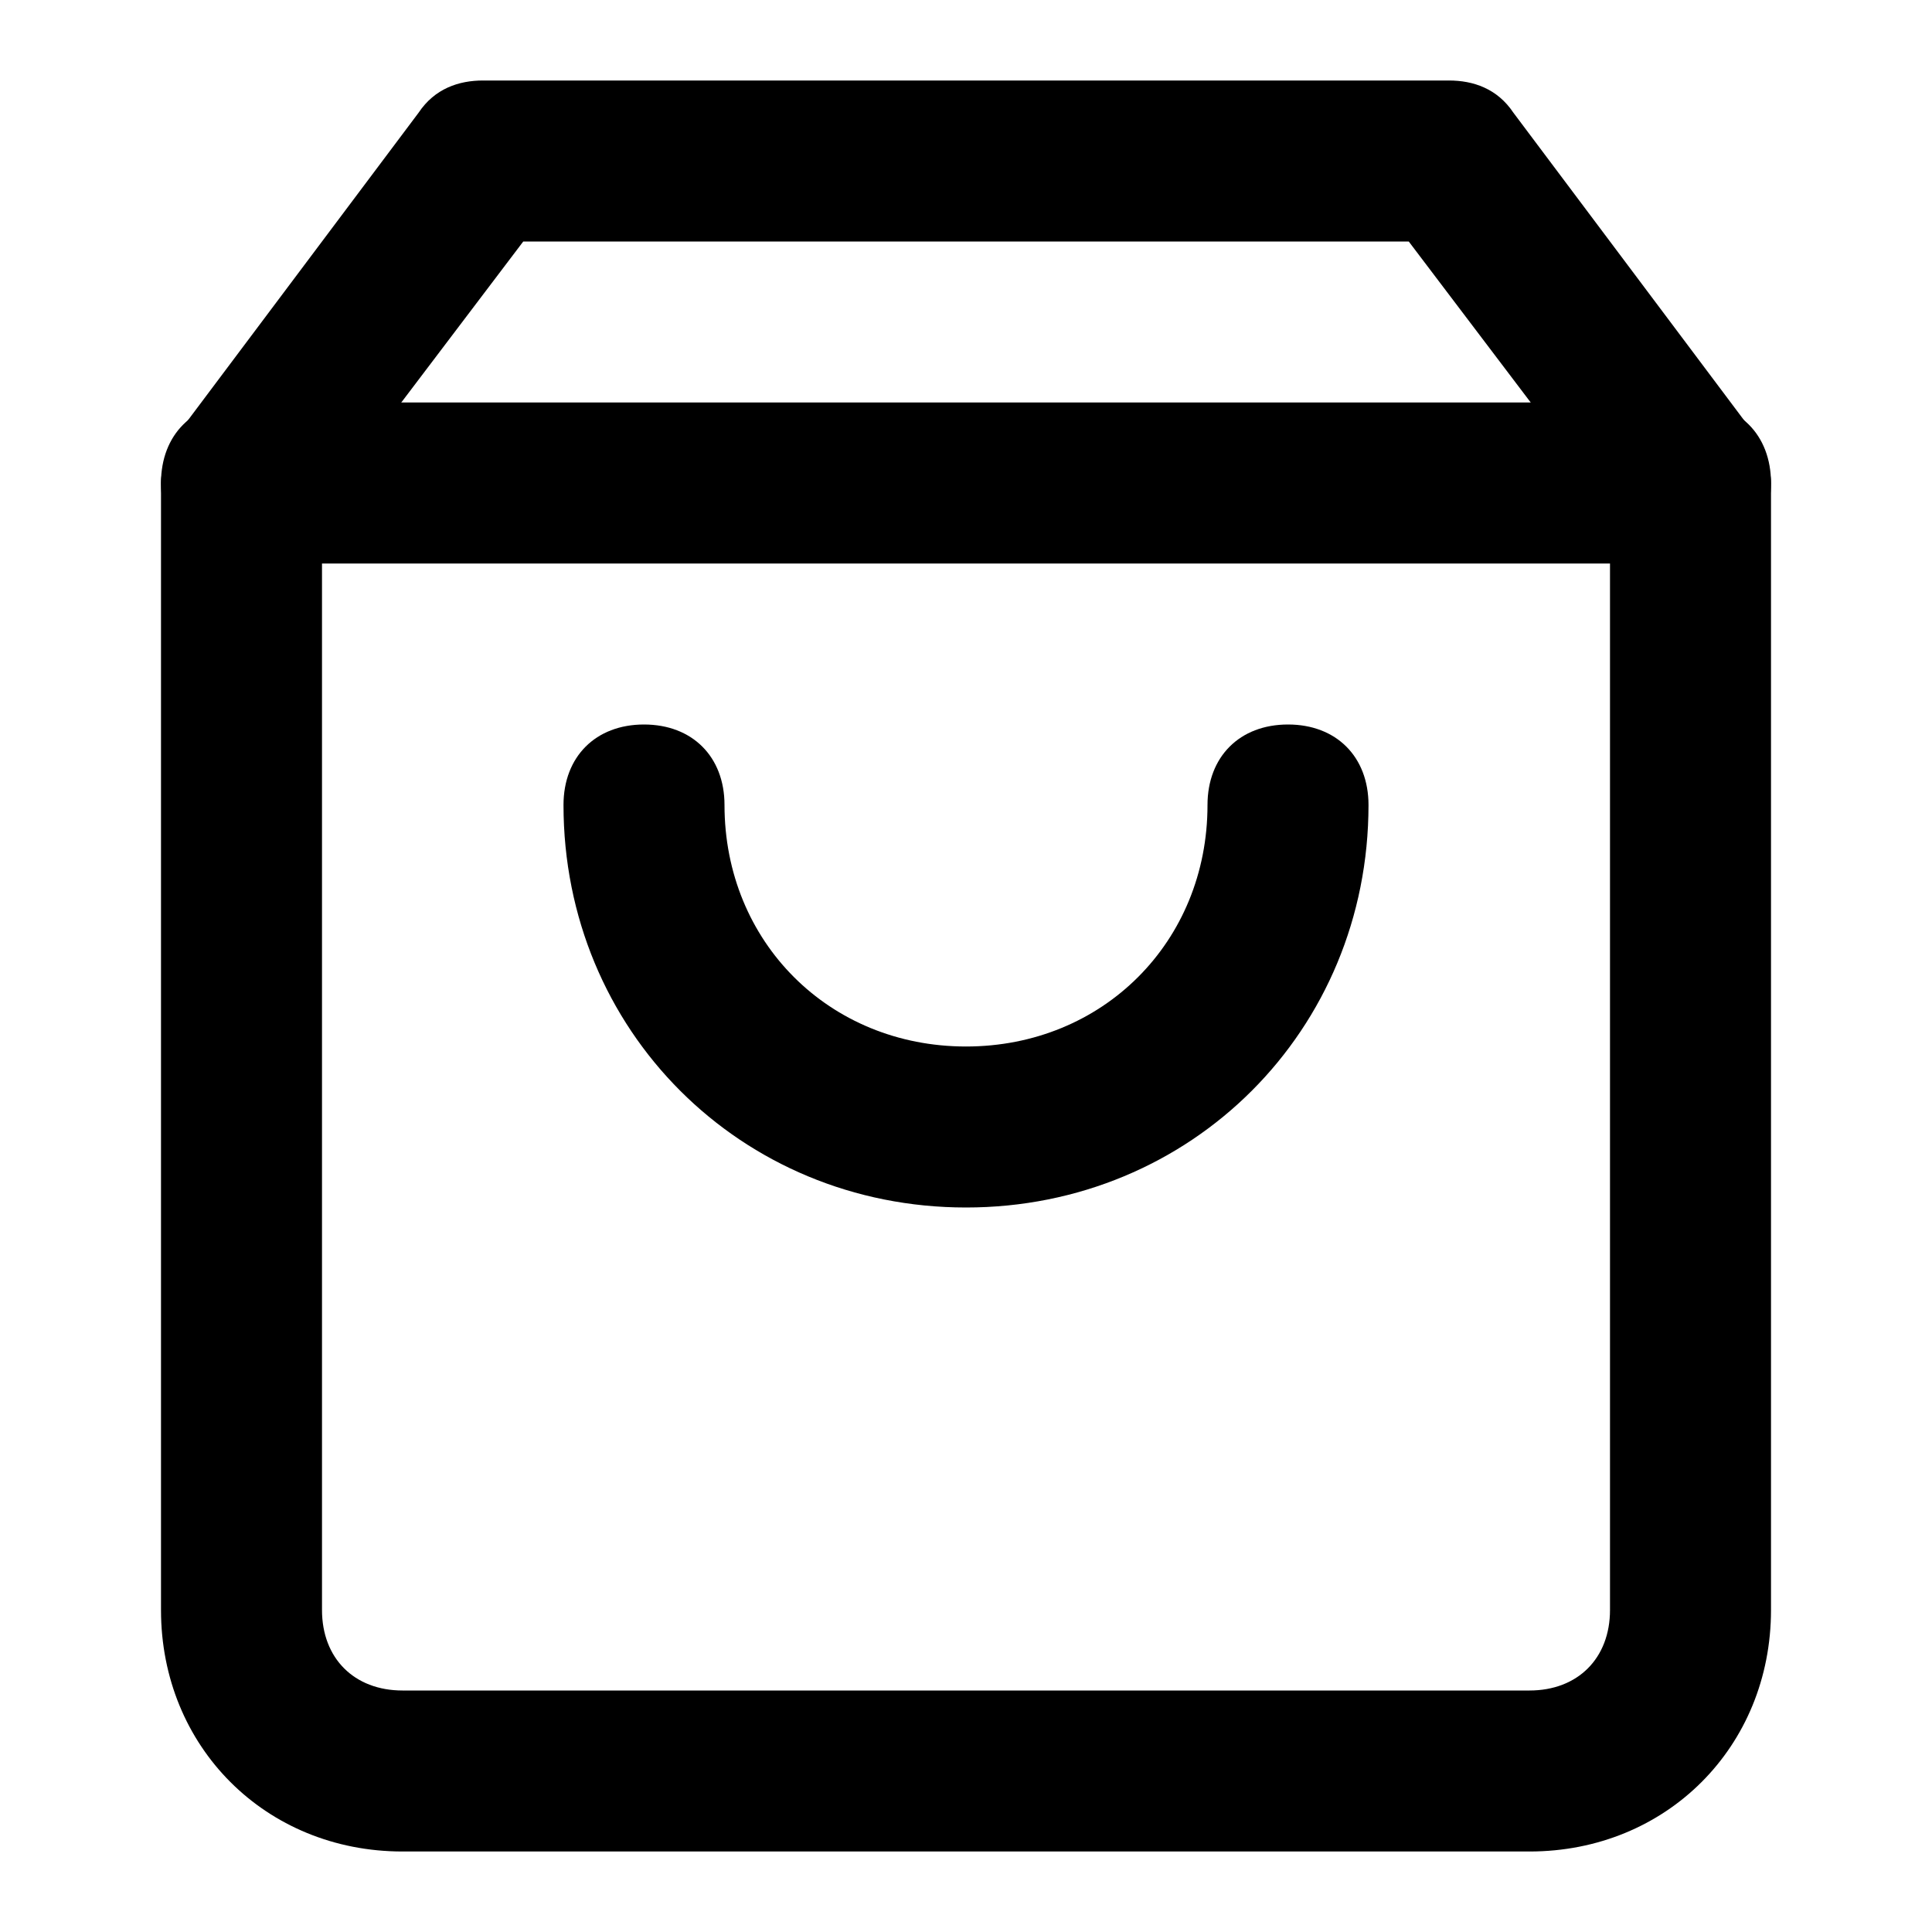 <?xml version="1.0" encoding="utf-8"?>
<!-- Generator: Adobe Illustrator 21.1.0, SVG Export Plug-In . SVG Version: 6.00 Build 0)  -->
<svg version="1.1" id="Слой_1" xmlns="http://www.w3.org/2000/svg" xmlns:xlink="http://www.w3.org/1999/xlink" x="0px" y="0px"
	 viewBox="0 0 24 24" style="enable-background:new 0 0 24 24;" xml:space="preserve">
<g>
	<path d="M19,23H5c-1.7,0-3-1.3-3-3V6c0-0.2,0.1-0.4,0.2-0.6l3-4C5.4,1.1,5.7,1,6,1h12c0.3,0,0.6,0.1,0.8,0.4l3,4
		C21.9,5.6,22,5.8,22,6v14C22,21.7,20.7,23,19,23z M4,6.3V20c0,0.6,0.4,1,1,1h14c0.6,0,1-0.4,1-1V6.3L17.5,3h-11L4,6.3z"/>
</g>
<g>
	<path d="M21,7H3C2.4,7,2,6.6,2,6s0.4-1,1-1h18c0.6,0,1,0.4,1,1S21.6,7,21,7z"/>
</g>
<g>
	<path d="M12,15c-2.8,0-5-2.2-5-5c0-0.6,0.4-1,1-1s1,0.4,1,1c0,1.7,1.3,3,3,3s3-1.3,3-3c0-0.6,0.4-1,1-1s1,0.4,1,1
		C17,12.8,14.8,15,12,15z"/>
</g>
</svg>
